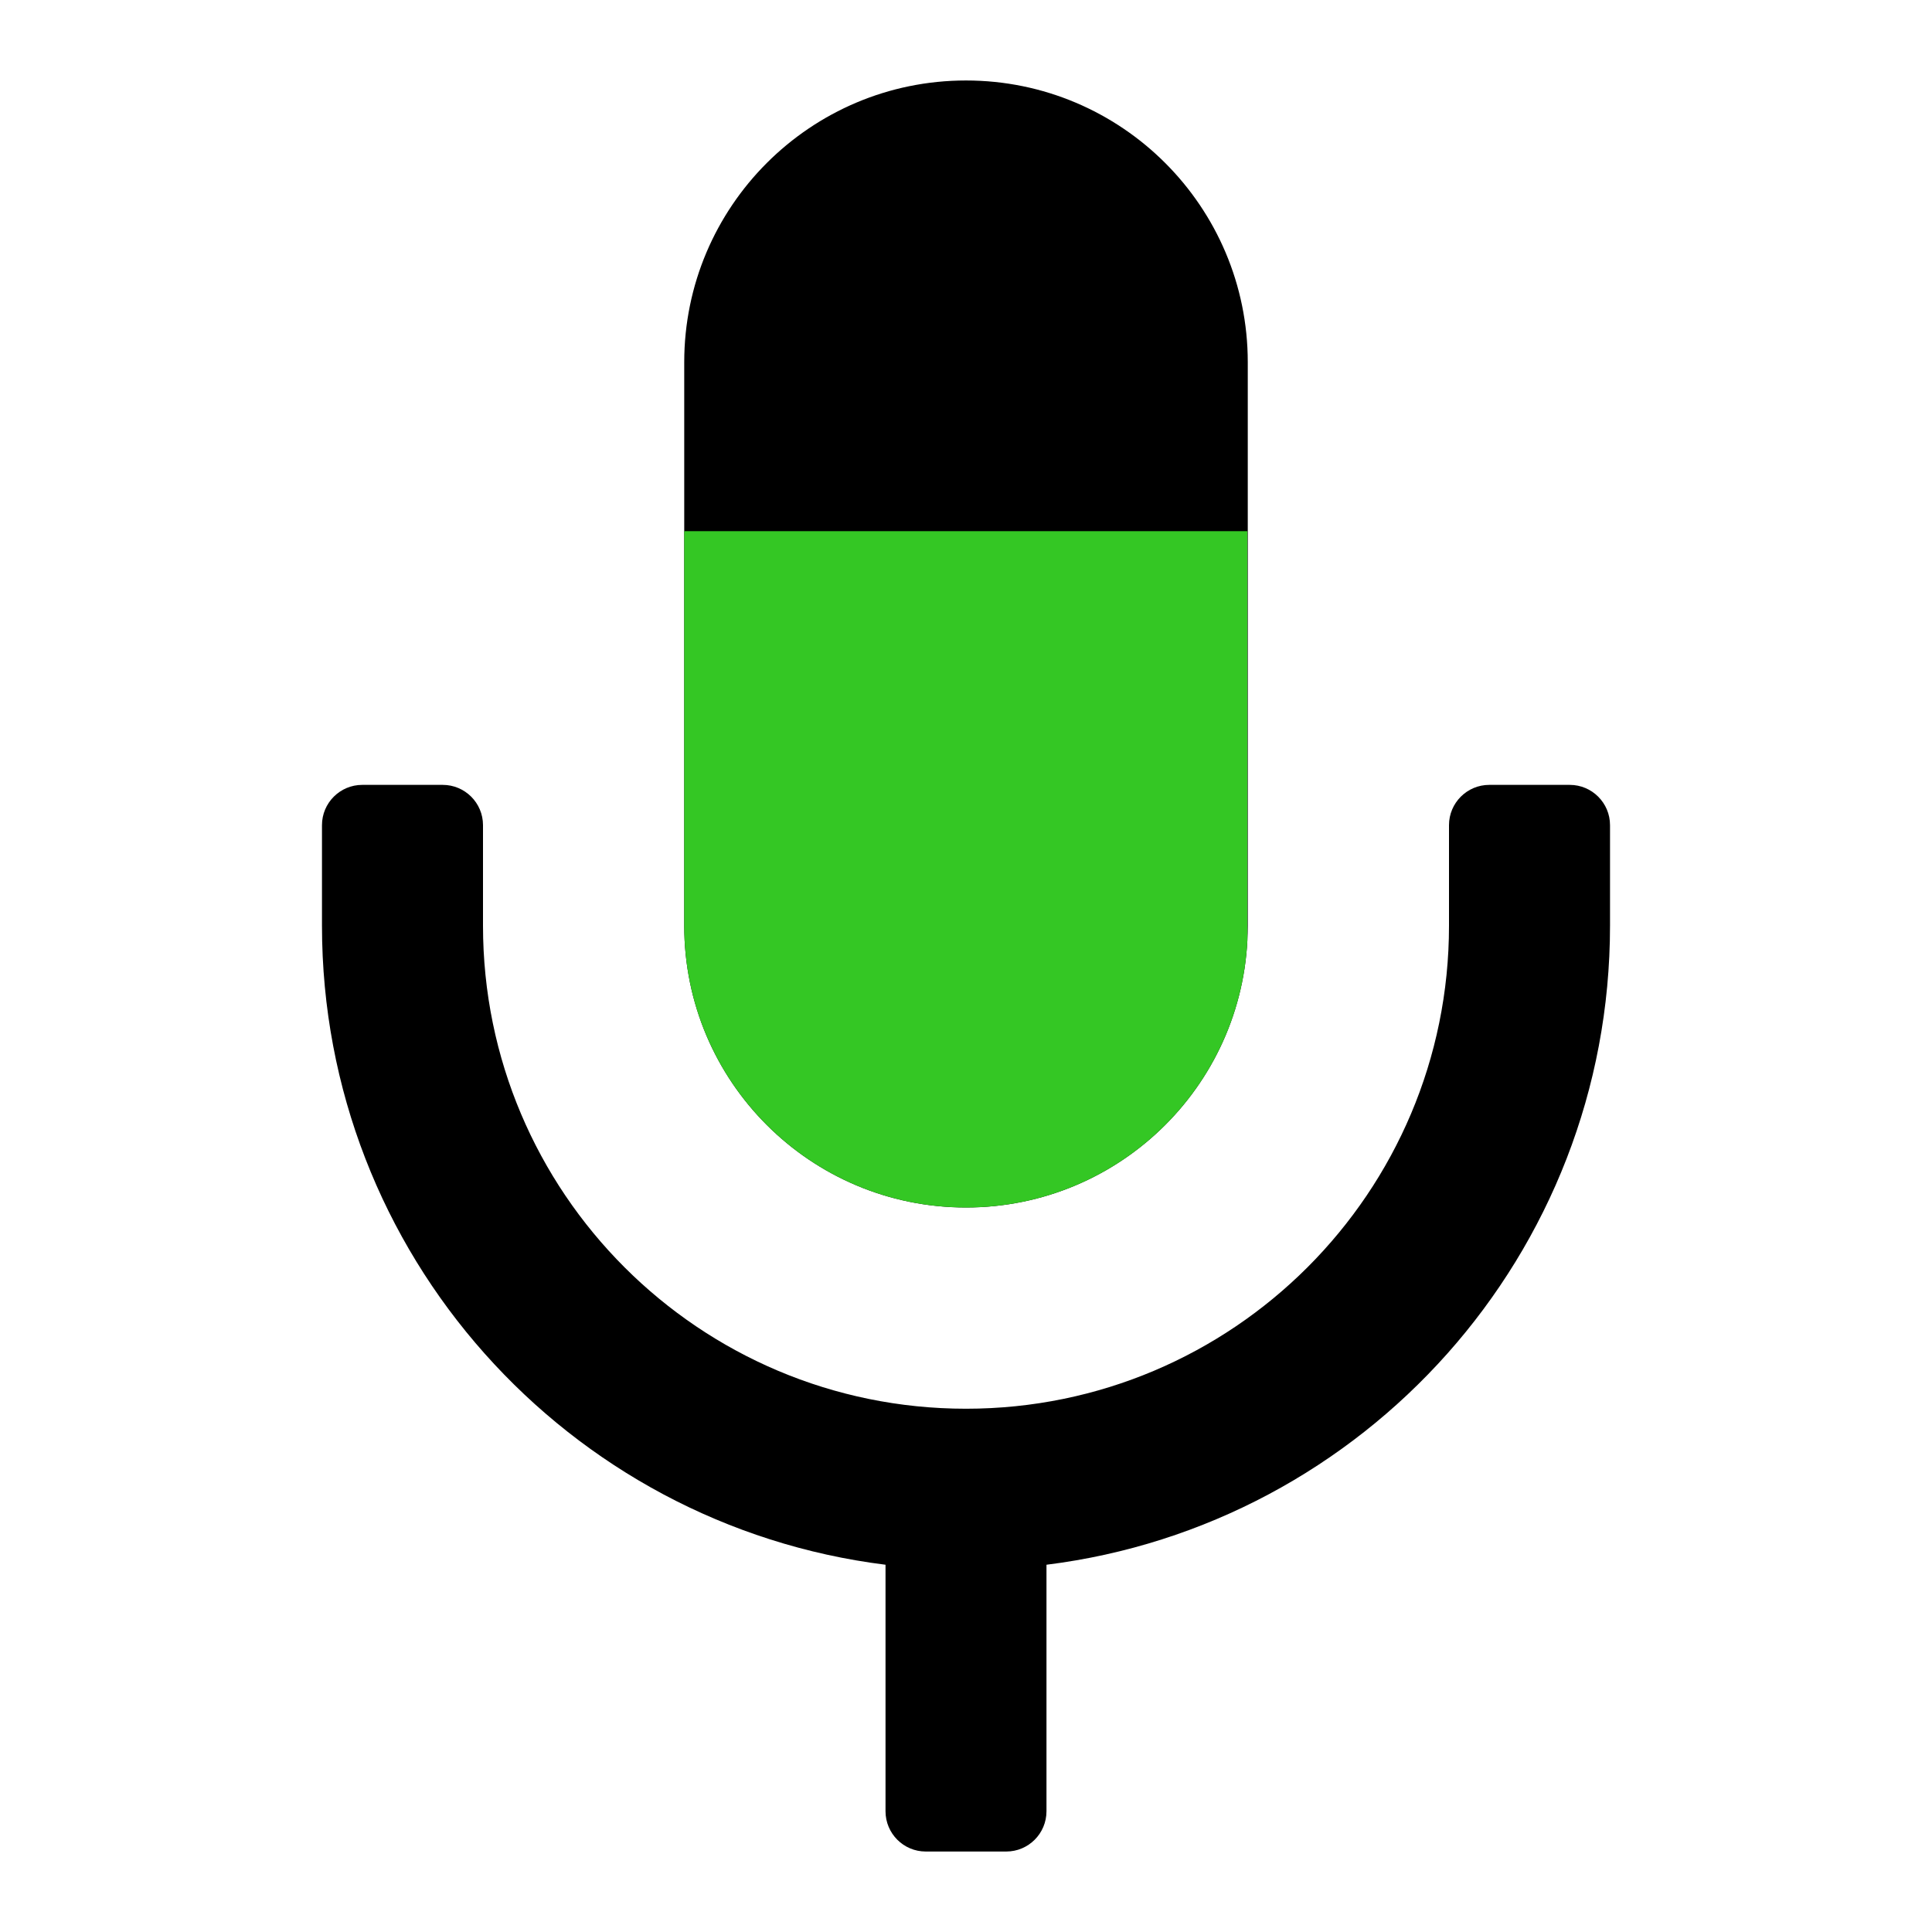 <svg viewBox="0 0 32 32"><path d="M11.333,6 C11.333,3.423 13.423,1.333 16,1.333 C18.577,1.333 20.667,3.423 20.667,6 L20.667,15.333 C20.667,17.911 18.577,20 16,20 C13.423,20 11.333,17.911 11.333,15.333 L11.333,6 Z M17.333,25.917 C22.595,25.261 26.667,20.773 26.667,15.333 L26.667,13.667 C26.667,13.299 26.368,13 26,13 L24.667,13 C24.299,13 24,13.299 24,13.667 L24,15.333 C24,19.751 20.418,23.333 16,23.333 C11.582,23.333 8,19.751 8,15.333 L8,13.667 C8,13.299 7.701,13 7.333,13 L6,13 C5.632,13 5.333,13.299 5.333,13.667 L5.333,15.333 C5.333,20.773 9.405,25.261 14.667,25.917 L14.667,30 C14.667,30.368 14.965,30.667 15.333,30.667 L16.667,30.667 C17.035,30.667 17.333,30.368 17.333,30 L17.333,25.917 Z"></path><clipPath id="speaker-icon-clip-path"><path d="M11.333,6 C11.333,3.423 13.423,1.333 16,1.333 C18.577,1.333 20.667,3.423 20.667,6 L20.667,15.333 C20.667,17.911 18.577,20 16,20 C13.423,20 11.333,17.911 11.333,15.333 L11.333,6 Z"></path></clipPath><rect clip-path="url(#speaker-icon-clip-path)" fill="#34c724" x="11.33" y="8.798" width="9.33" height="18.67"></rect></svg>
